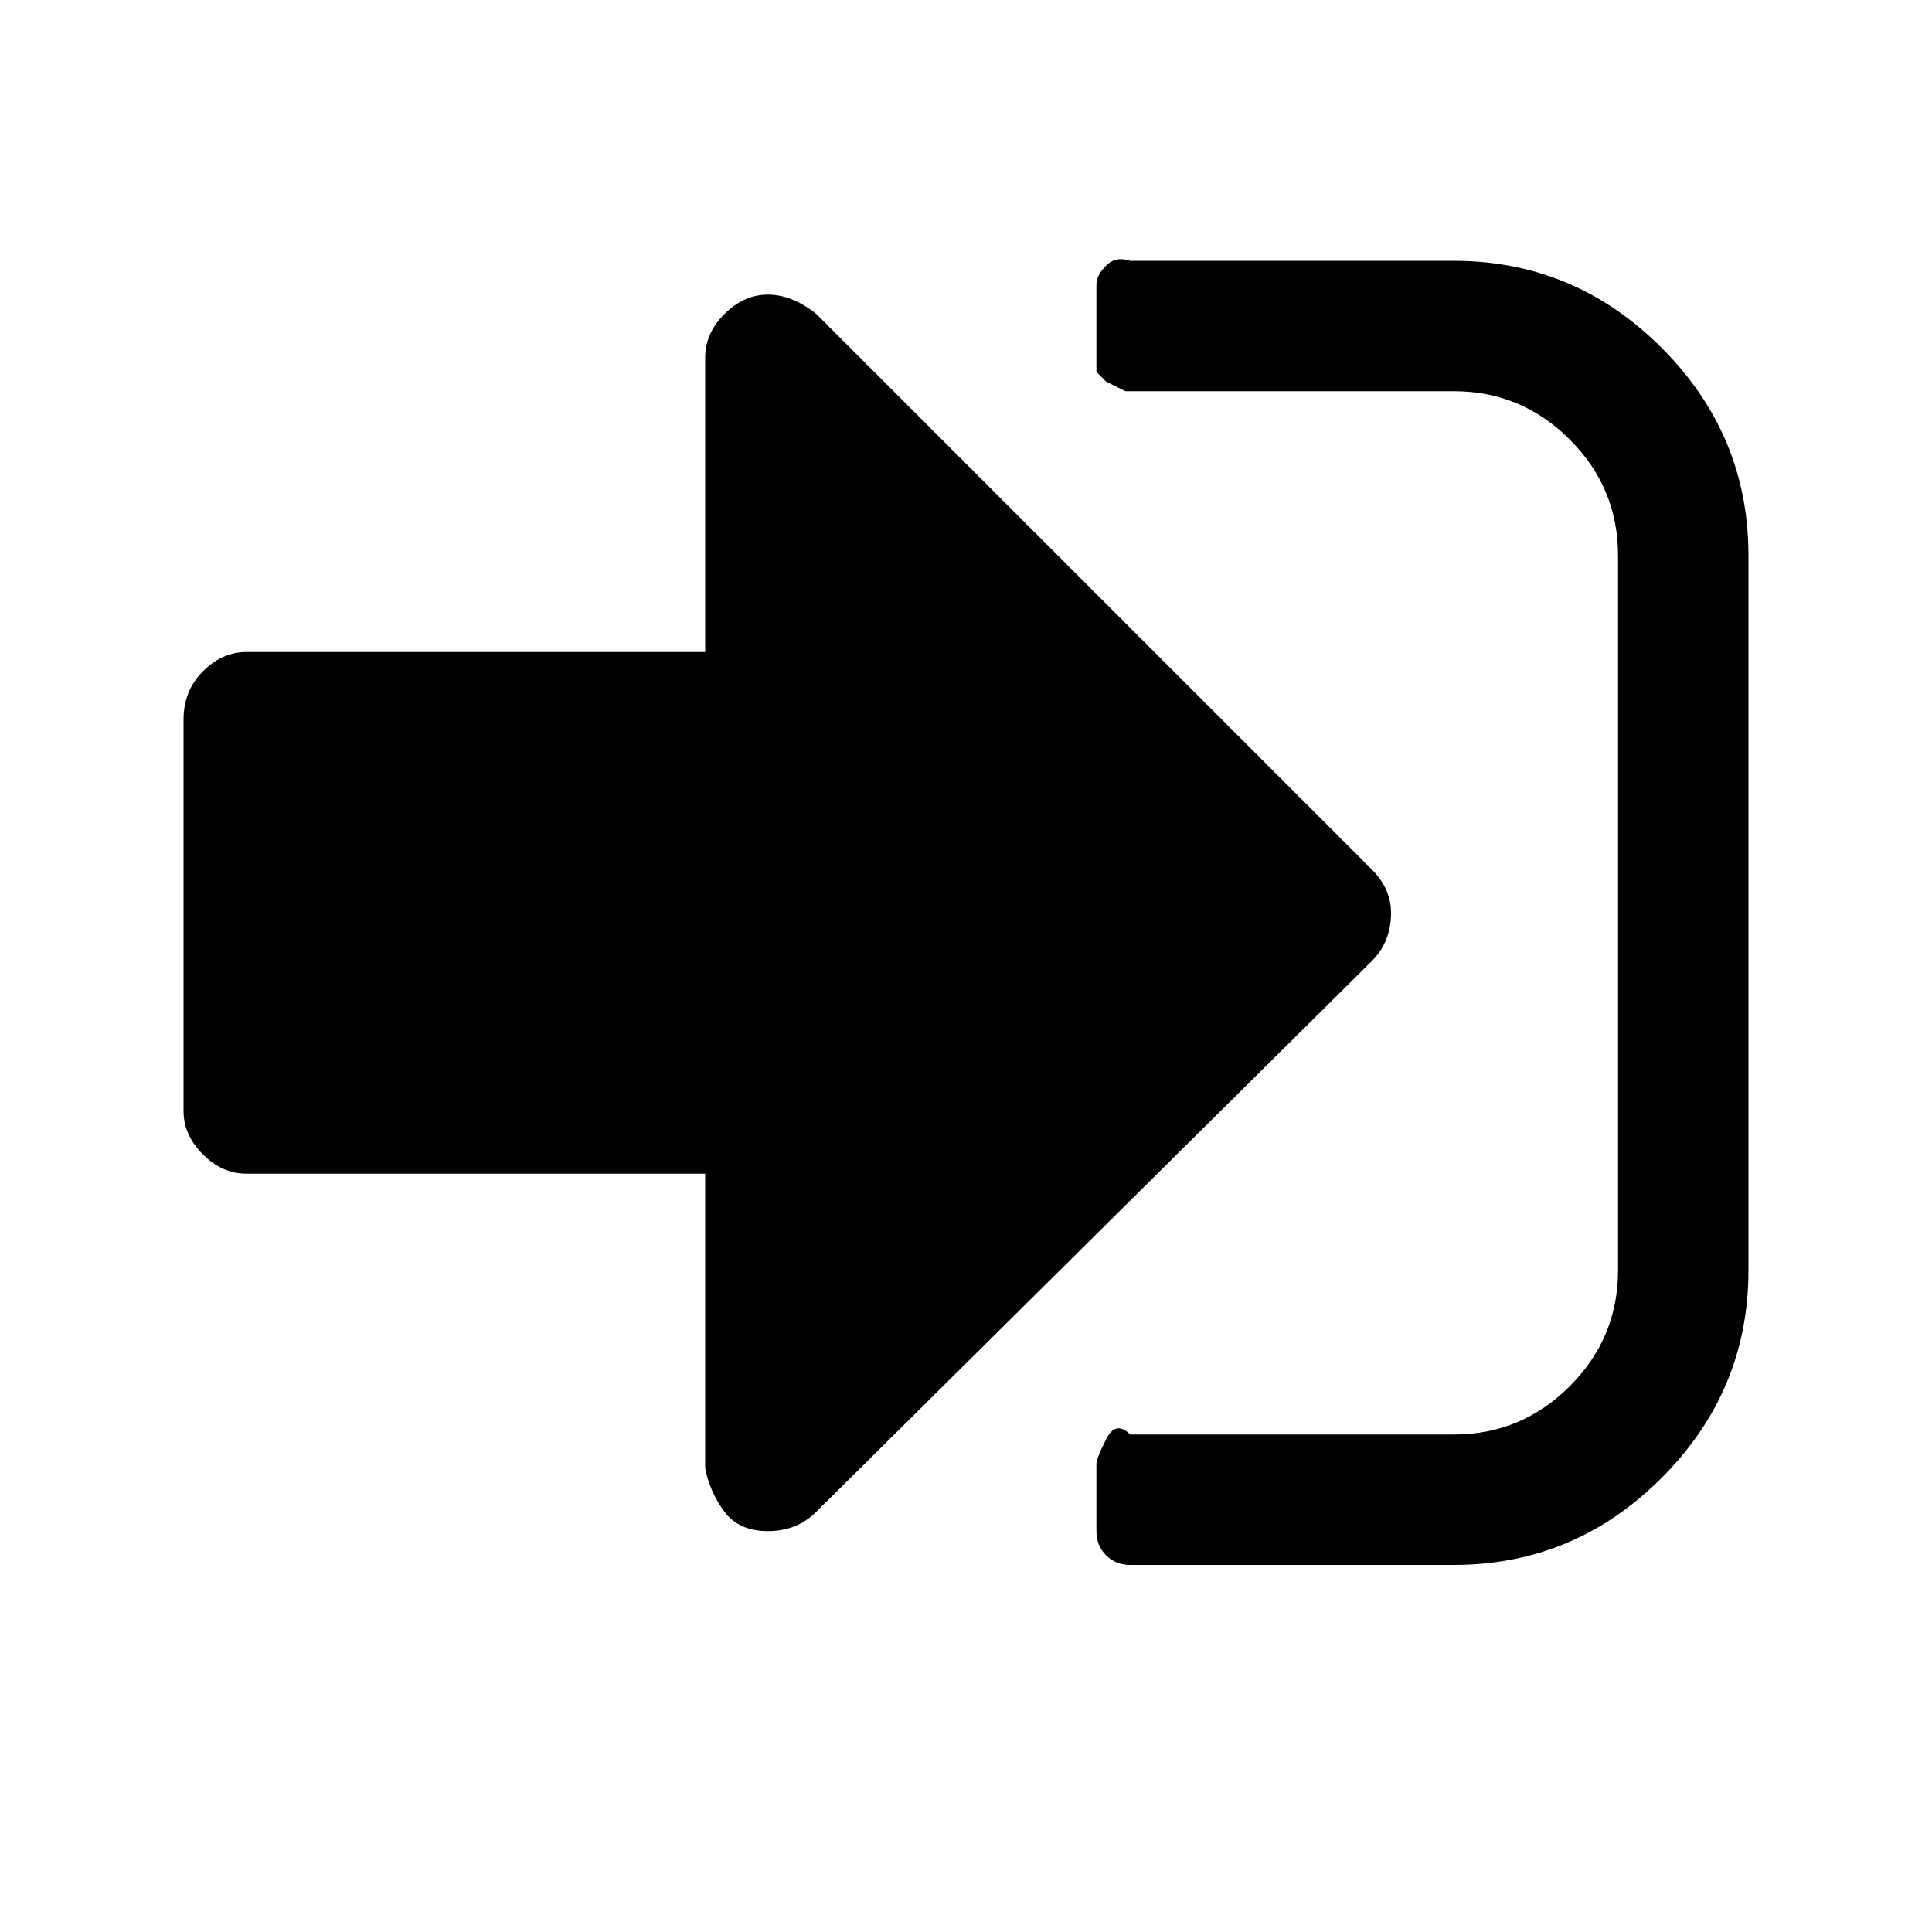 <?xml version="1.0"?><svg viewBox="0 0 40 40" xmlns="http://www.w3.org/2000/svg" height="40" width="40"><path d="m28.8 18.9q0 0.6-0.4 1l-11.5 11.4q-0.4 0.4-1 0.4t-0.9-0.4-0.4-0.9v-6.1h-9.5q-0.5 0-0.9-0.4t-0.4-0.9v-8.1q0-0.6 0.4-1t0.9-0.4h9.5v-6.1q0-0.5 0.4-0.9t0.9-0.4 1 0.4l11.5 11.5q0.4 0.4 0.4 0.9z m7.4-7.4v14.8q0 2.5-1.8 4.3t-4.3 1.8h-6.7q-0.3 0-0.5-0.2t-0.2-0.5q0-0.1 0-0.4t0-0.6 0-0.4 0.2-0.5 0.5-0.1h6.7q1.4 0 2.4-1t1-2.4v-14.8q0-1.4-1-2.4t-2.4-1h-6.6l-0.2 0-0.2-0.1-0.2-0.1-0.2-0.2 0-0.3q0-0.1 0-0.4t0-0.6 0-0.5 0.2-0.4 0.5-0.1h6.7q2.5 0 4.3 1.8t1.8 4.3z"></path></svg>